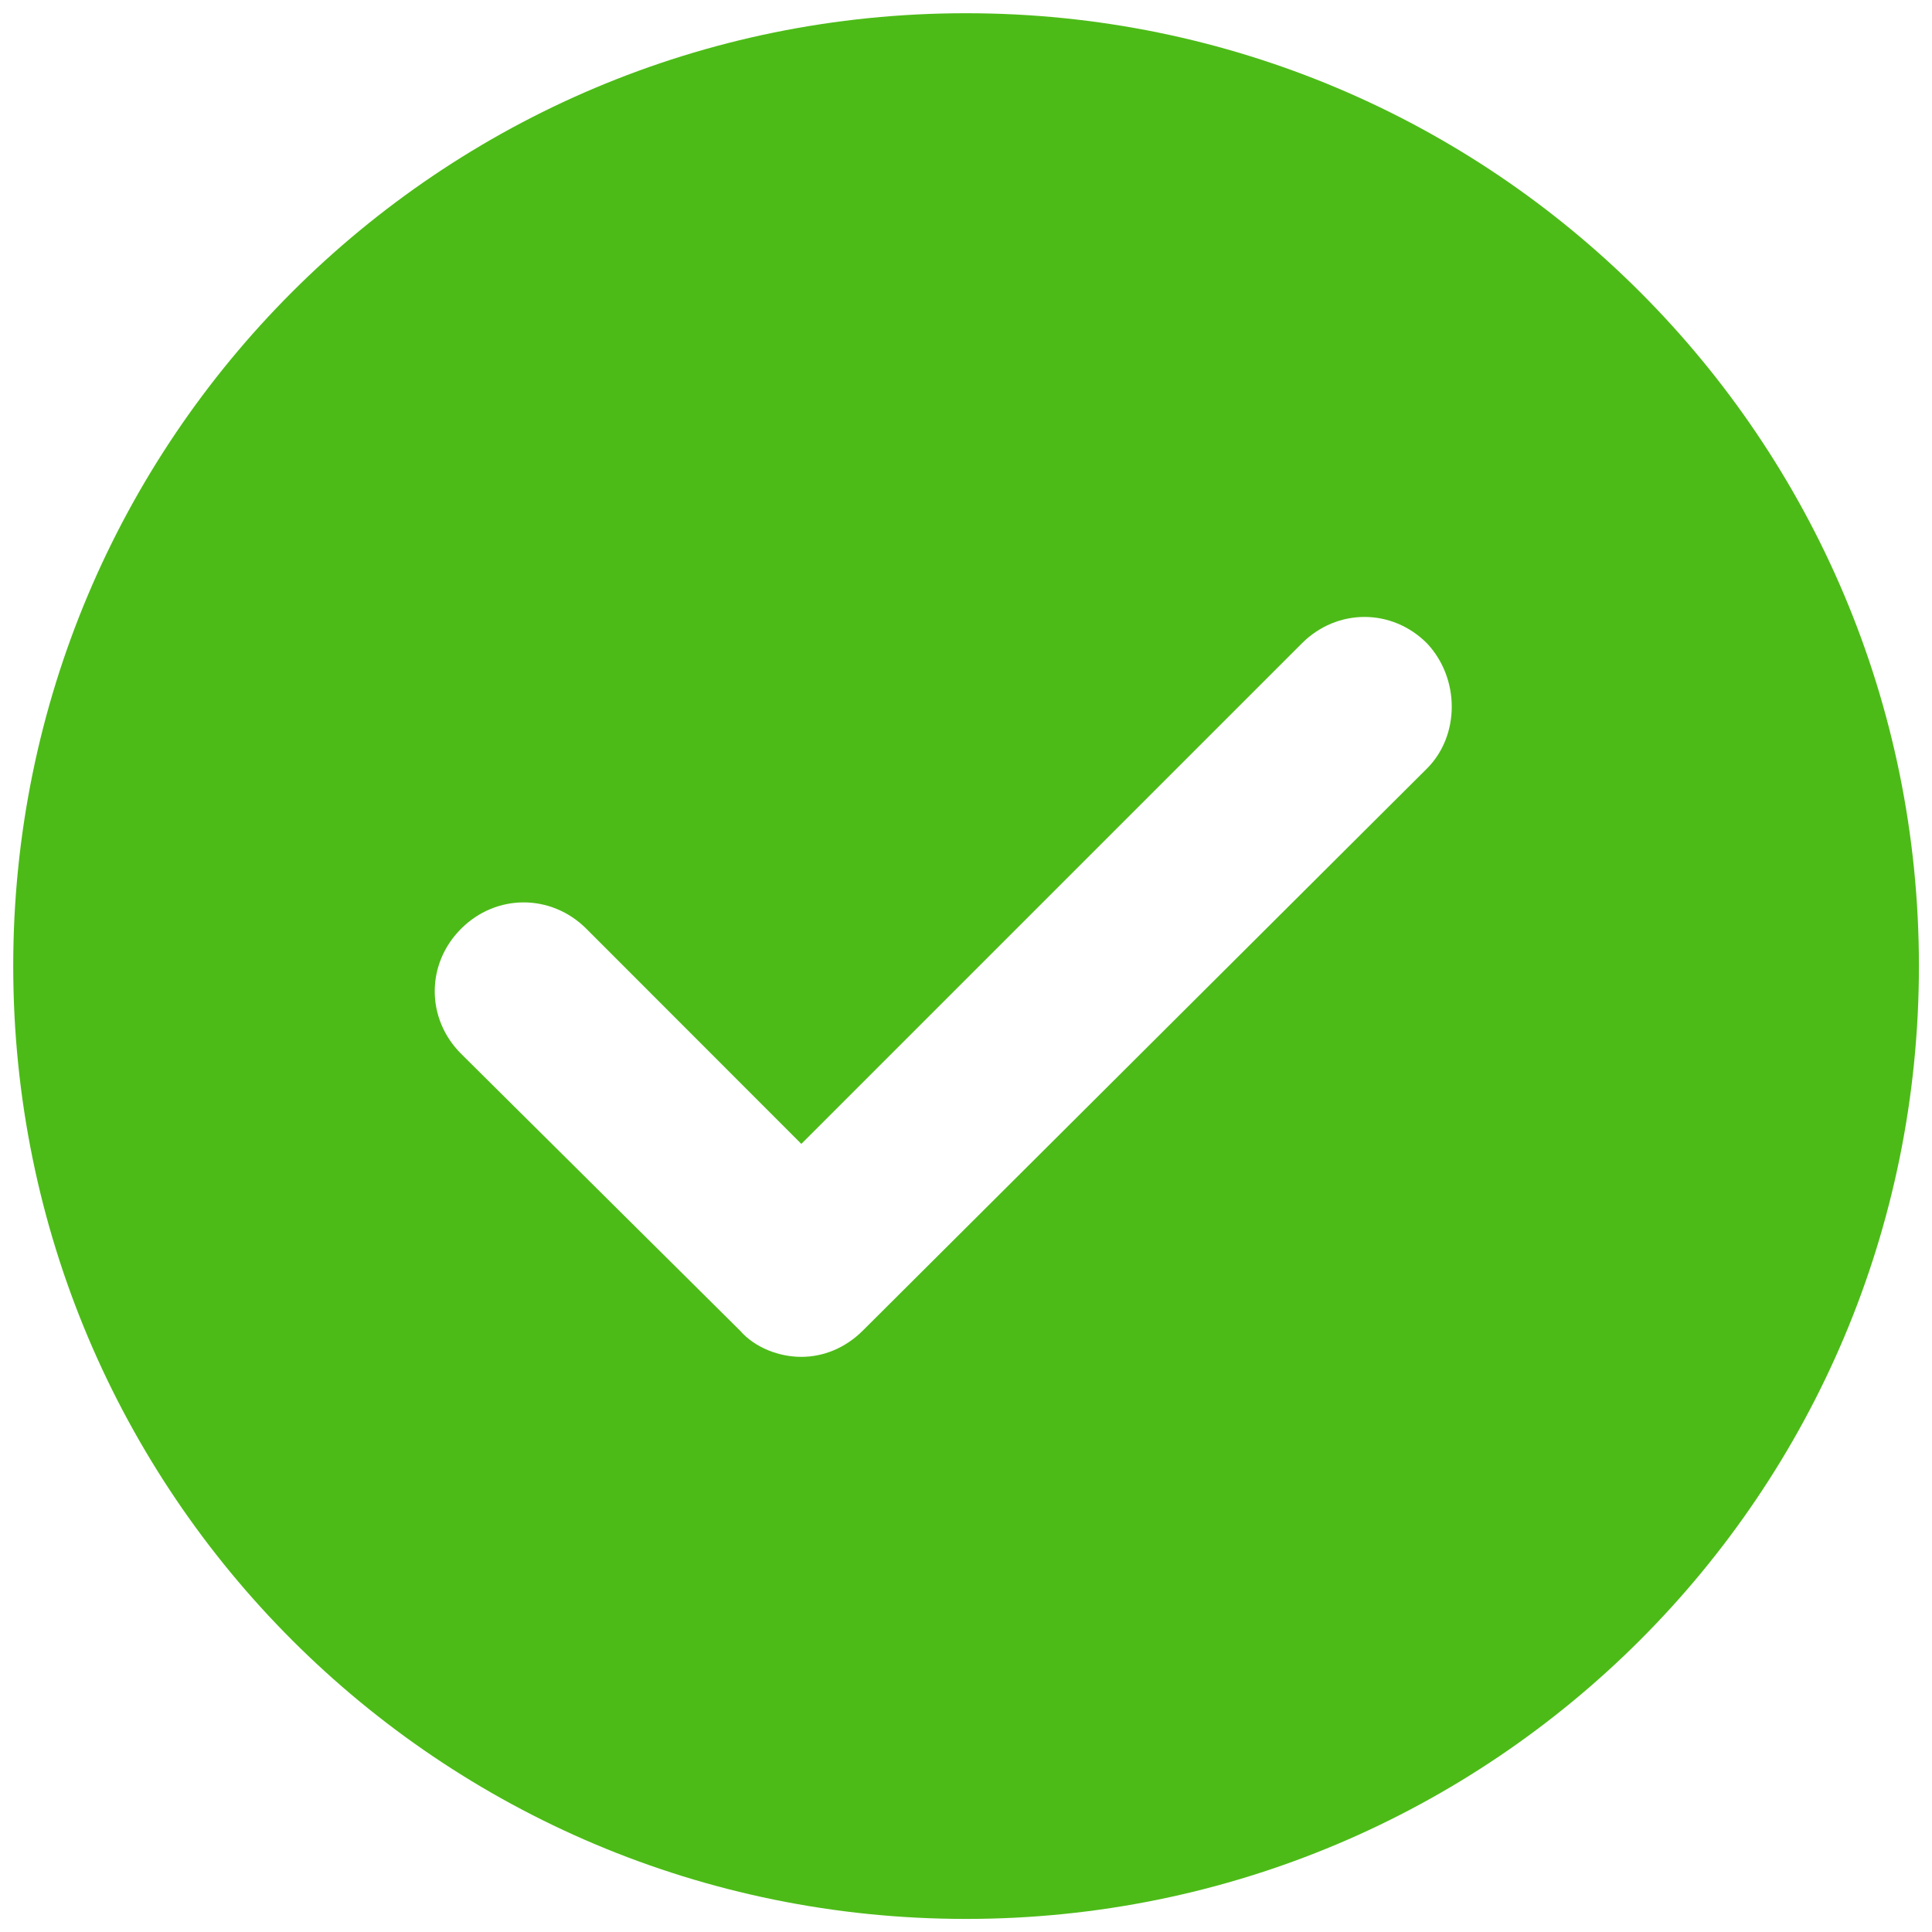 <svg width="13" height="13" viewBox="0 0 13 13" fill="none" xmlns="http://www.w3.org/2000/svg">
<path d="M6.5 0.089C2.955 0.089 0.089 2.955 0.089 6.5C0.089 10.046 2.955 12.912 6.5 12.912C10.046 12.912 12.912 10.046 12.912 6.5C12.912 2.955 10.046 0.089 6.5 0.089ZM9.602 5.171L5.806 8.953C5.688 9.071 5.54 9.13 5.392 9.13C5.245 9.13 5.082 9.071 4.979 8.953L3.103 7.091C2.866 6.855 2.866 6.485 3.103 6.249C3.339 6.013 3.708 6.013 3.945 6.249L5.392 7.697L8.76 4.329C8.997 4.092 9.366 4.092 9.602 4.329C9.824 4.565 9.824 4.949 9.602 5.171Z" fill="#4CBB17"/>
</svg>
